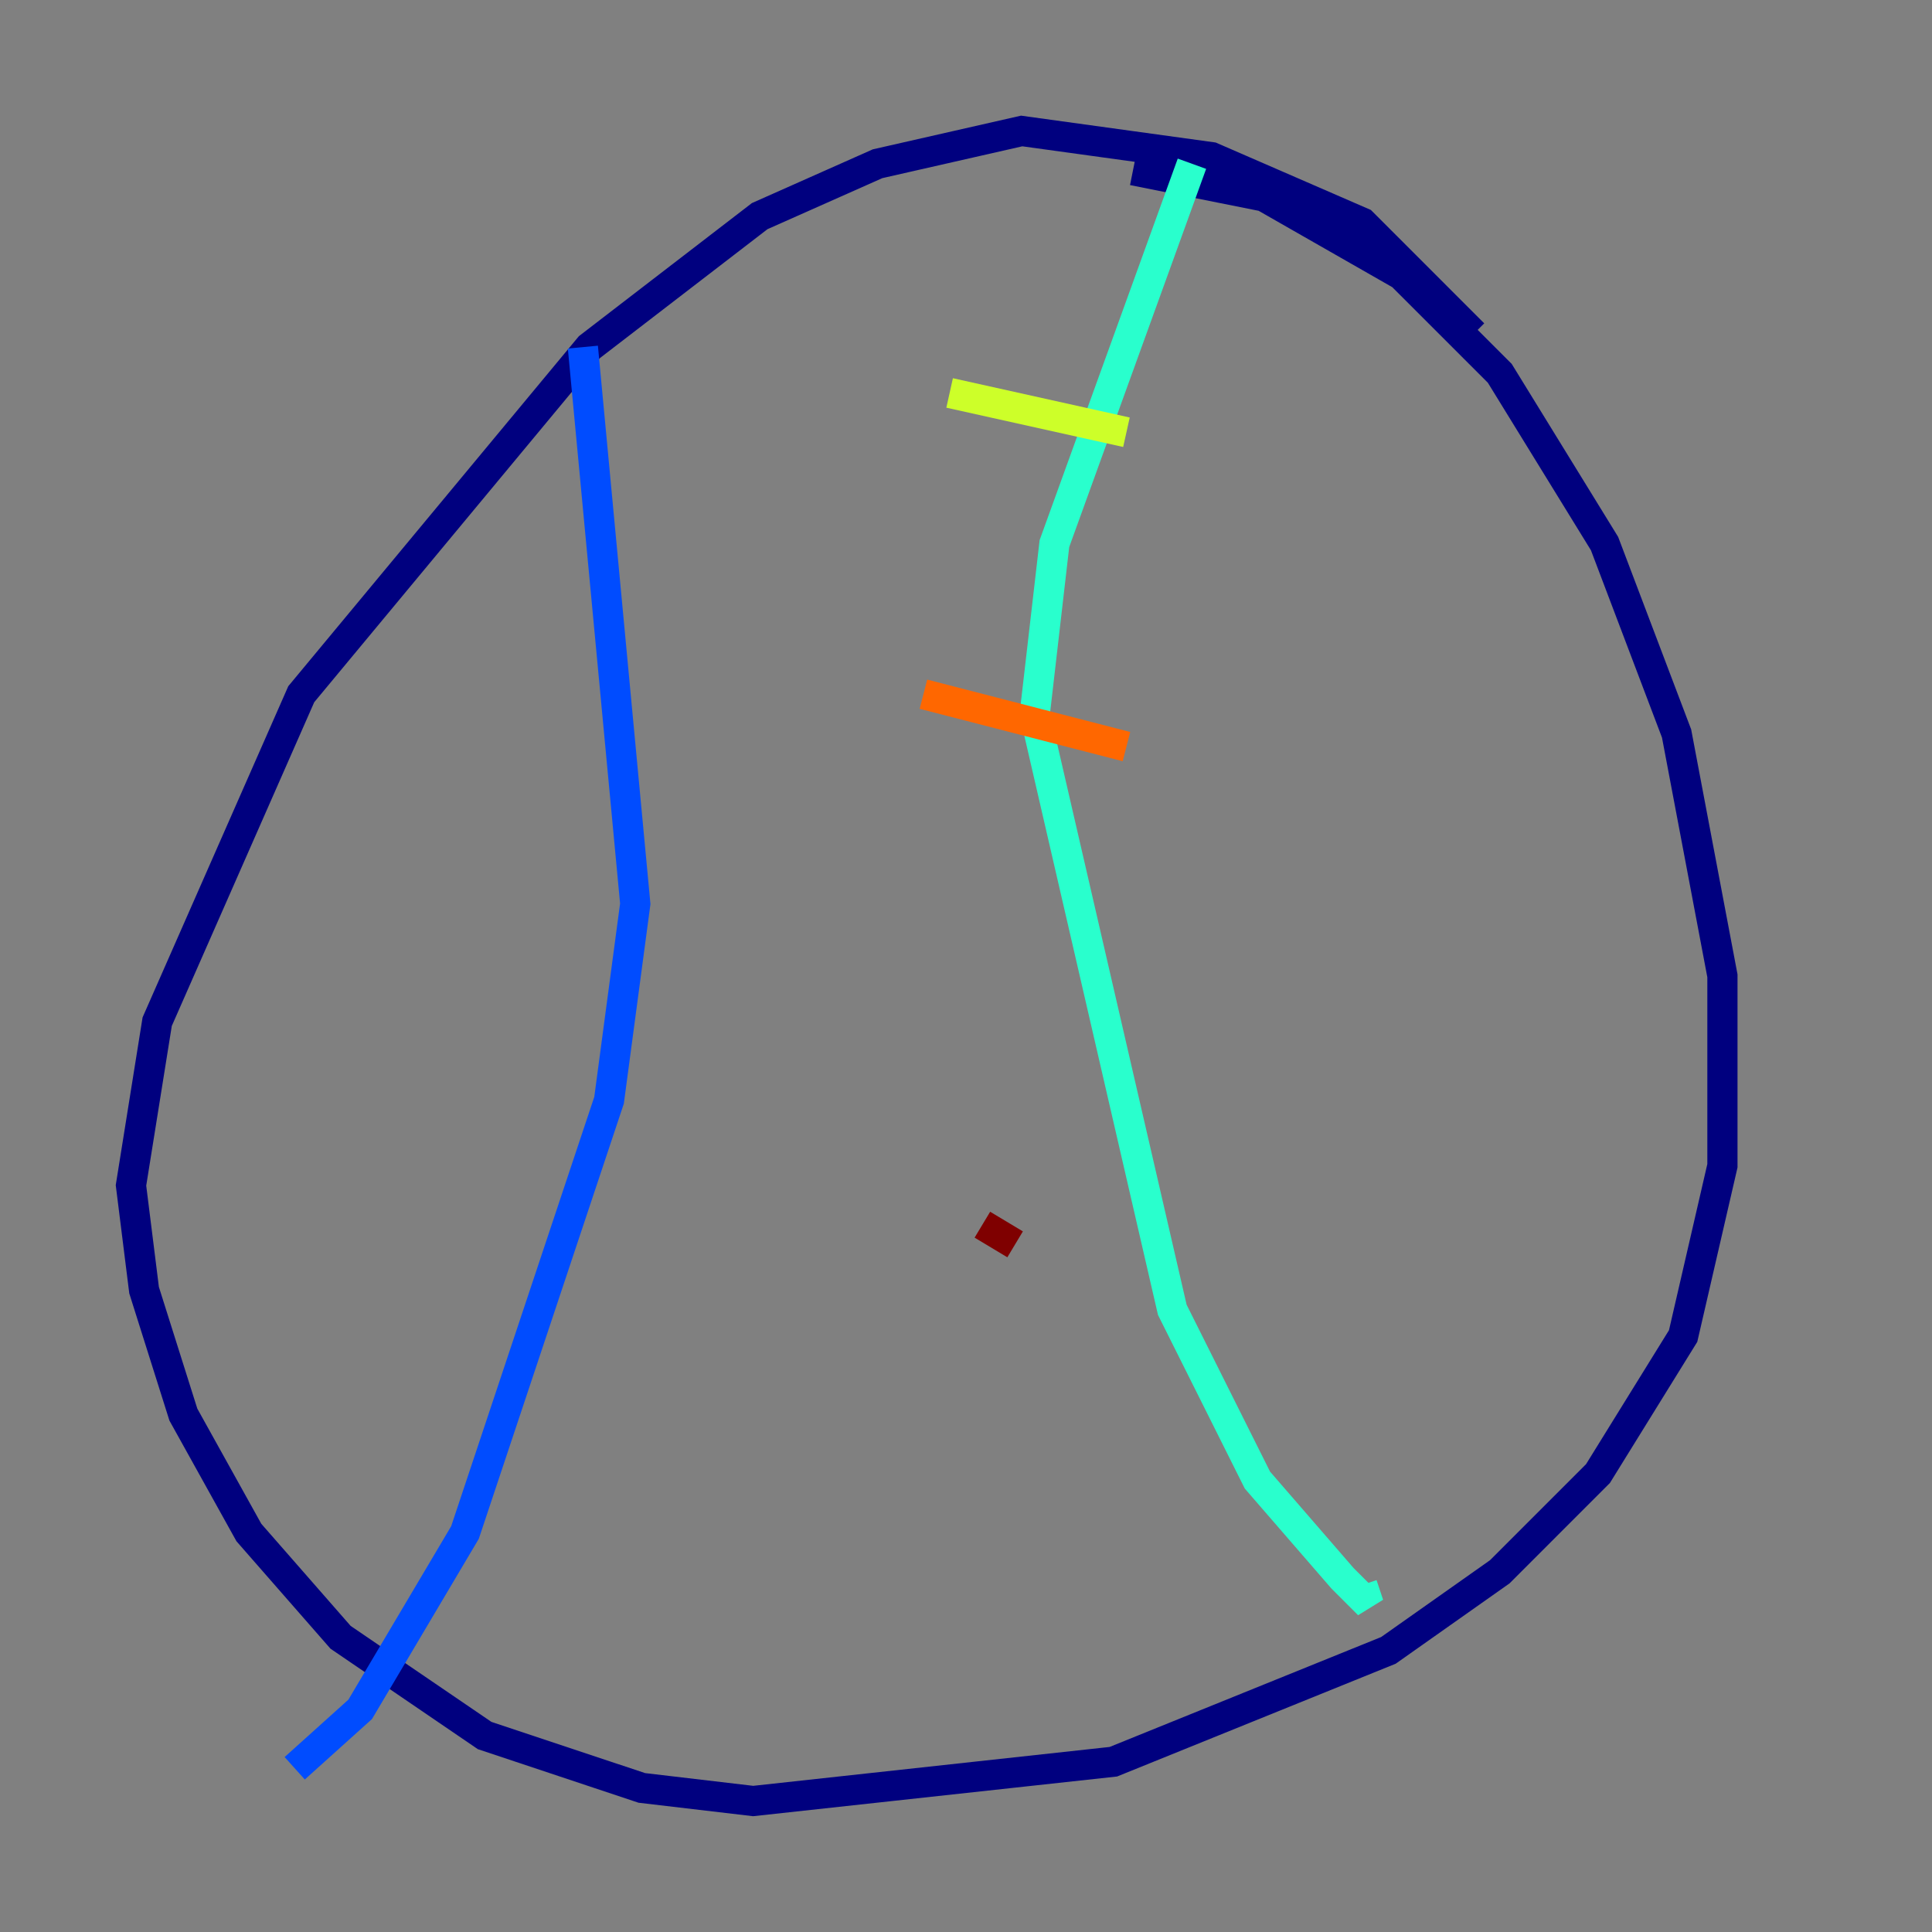 <?xml version="1.0" encoding="utf-8" ?>
<svg baseProfile="tiny" height="128" version="1.2" viewBox="0,0,128,128" width="128" xmlns="http://www.w3.org/2000/svg" xmlns:ev="http://www.w3.org/2001/xml-events" xmlns:xlink="http://www.w3.org/1999/xlink"><rect x="0" y="0" width="128" height="128" fill="#808080" stroke="none"/><defs /><polyline fill="none" points="97.627,22.129 90.251,14.752 80.271,10.414 67.688,8.678 58.142,10.848 50.332,14.319 39.051,22.997 19.959,45.993 10.414,67.688 8.678,78.536 9.546,85.478 12.149,93.722 16.488,101.532 22.563,108.475 32.108,114.983 42.522,118.454 49.898,119.322 73.763,116.719 91.986,109.342 99.363,104.136 105.871,97.627 111.512,88.515 114.115,77.234 114.115,64.651 111.078,48.597 106.305,36.014 99.363,24.732 92.854,18.224 83.742,13.017 75.064,11.281" stroke="#00007f" stroke-width="2" /><polyline fill="none" points="38.617,22.997 42.088,59.878 40.352,72.895 30.807,101.532 23.864,113.248 19.525,117.153" stroke="#004cff" stroke-width="2" /><polyline fill="none" points="78.969,10.848 69.858,36.014 68.556,47.295 77.668,86.78 83.308,98.061 88.949,104.57 90.685,106.305 90.251,105.003" stroke="#29ffcd" stroke-width="2" /><polyline fill="none" points="62.915,26.034 74.63,28.637" stroke="#cdff29" stroke-width="2" /><polyline fill="none" points="61.18,45.993 74.63,49.464" stroke="#ff6700" stroke-width="2" /><polyline fill="none" points="65.085,81.139 67.254,82.441" stroke="#7f0000" stroke-width="2" /></svg>